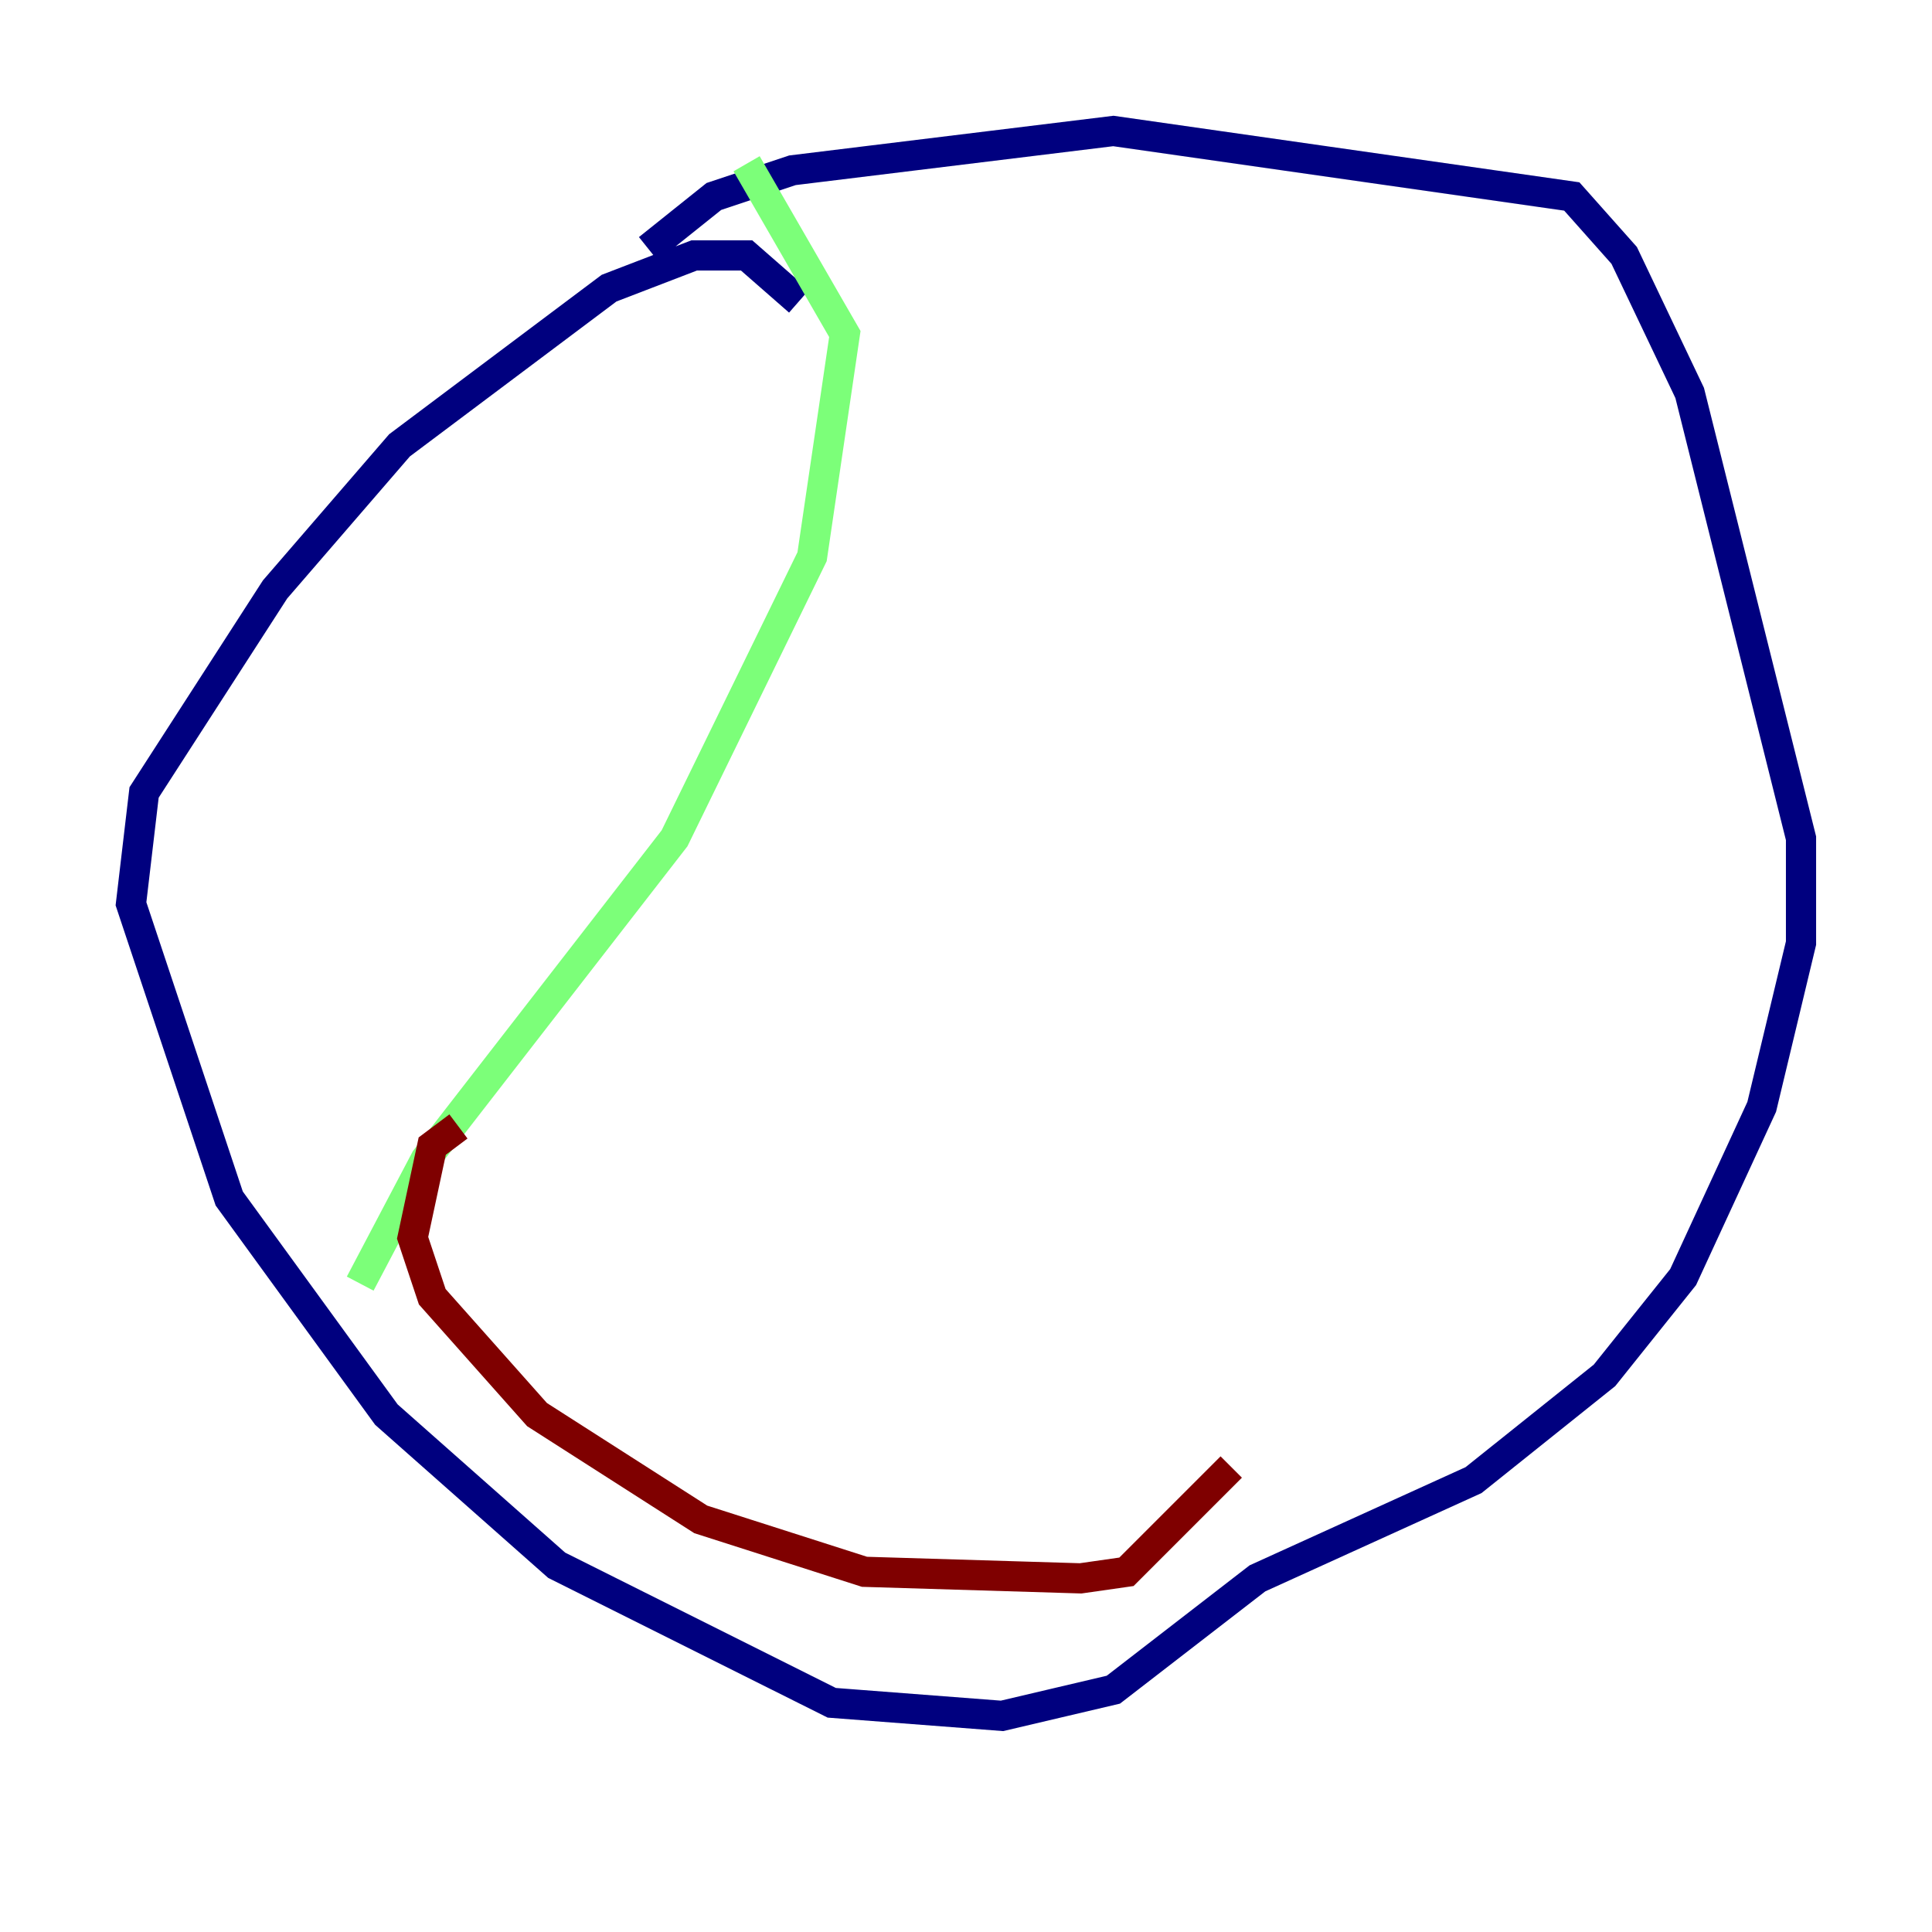 <?xml version="1.0" encoding="utf-8" ?>
<svg baseProfile="tiny" height="128" version="1.2" viewBox="0,0,128,128" width="128" xmlns="http://www.w3.org/2000/svg" xmlns:ev="http://www.w3.org/2001/xml-events" xmlns:xlink="http://www.w3.org/1999/xlink"><defs /><polyline fill="none" points="52.936,19.959 49.464,16.922 45.993,16.922 40.352,19.091 26.468,29.505 18.224,39.051 9.546,52.502 8.678,59.878 15.186,79.403 25.6,93.722 36.881,103.702 55.105,112.814 66.386,113.681 73.763,111.946 83.308,104.57 97.627,98.061 106.305,91.119 111.512,84.61 116.719,73.329 119.322,62.481 119.322,55.539 111.946,26.034 107.607,16.922 104.136,13.017 73.763,8.678 52.502,11.281 47.295,13.017 42.956,16.488" stroke="#00007f" stroke-width="2" /><polyline fill="none" points="49.464,10.848 55.973,22.129 53.803,36.881 44.691,55.539 28.203,76.8 23.864,85.044" stroke="#7cff79" stroke-width="2" /><polyline fill="none" points="30.373,74.63 28.637,75.932 27.336,82.007 28.637,85.912 35.58,93.722 46.427,100.664 57.275,104.136 71.593,104.57 74.63,104.136 81.573,97.193" stroke="#7f0000" stroke-width="2" /></svg>